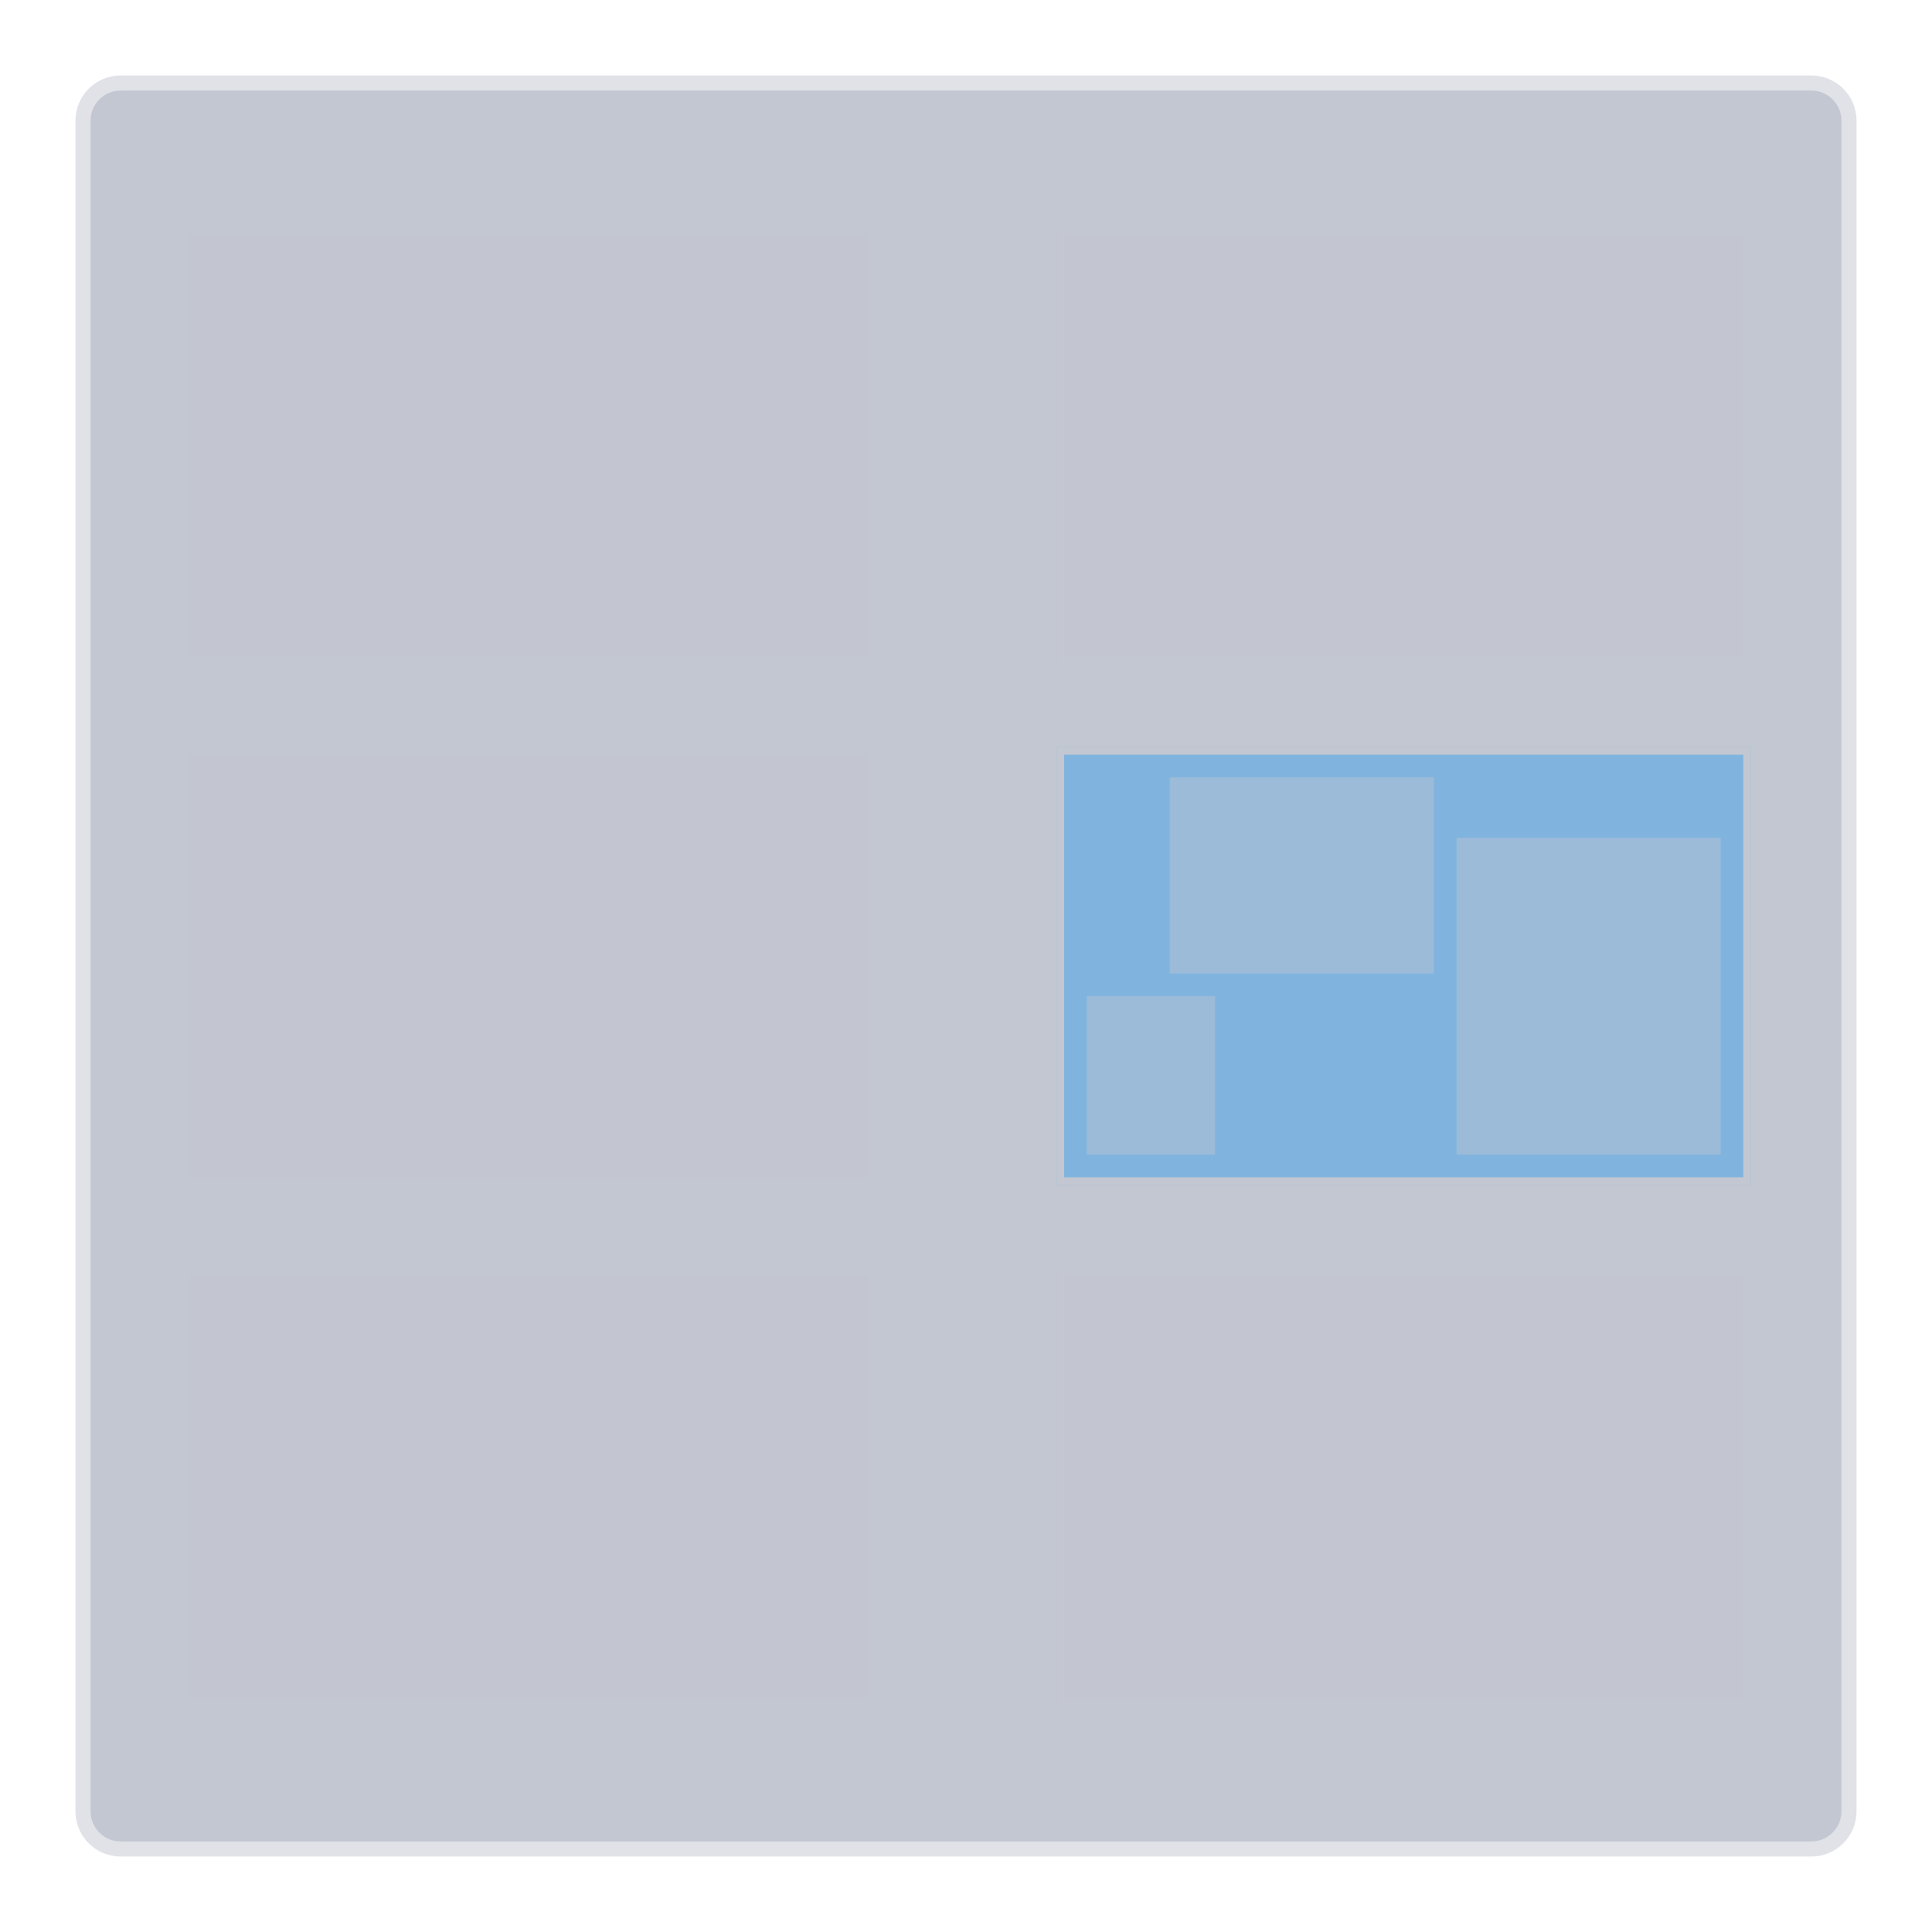 <?xml version="1.0" encoding="UTF-8" standalone="no"?>
<svg
   xmlns:dc="http://purl.org/dc/elements/1.1/"
   xmlns:cc="http://creativecommons.org/ns#"
   xmlns:rdf="http://www.w3.org/1999/02/22-rdf-syntax-ns#"
   xmlns:svg="http://www.w3.org/2000/svg"
   xmlns="http://www.w3.org/2000/svg"
   xmlns:sodipodi="http://sodipodi.sourceforge.net/DTD/sodipodi-0.dtd"
   xmlns:inkscape="http://www.inkscape.org/namespaces/inkscape"
   viewBox="0 0 256 256"
   id="svg2"
   version="1.1"
   inkscape:version="0.91 r13725"
   sodipodi:docname="org.kde.plasma.pager.svg">
  <sodipodi:namedview
     pagecolor="#ffffff"
     bordercolor="#666666"
     borderopacity="1"
     objecttolerance="10"
     gridtolerance="10"
     guidetolerance="10"
     inkscape:pageopacity="0"
     inkscape:pageshadow="2"
     inkscape:window-width="1920"
     inkscape:window-height="1050"
     id="namedview8"
     showgrid="false"
     inkscape:zoom="3.6875"
     inkscape:cx="124.11069"
     inkscape:cy="118.09436"
     inkscape:window-x="0"
     inkscape:window-y="30"
     inkscape:window-maximized="1"
     inkscape:current-layer="svg2" />
  <defs
     id="defs4">
    <style
       id="current-color-scheme"
       type="text/css">
      .ColorScheme-Text {
        color:#4d4d4d;
      }
      .ColorScheme-Background {
        color:#eff0f1;
      }
      .ColorScheme-Highlight {
        color:#3daee9;
      }
      .ColorScheme-ViewText {
        color:#31363b;
      }
      .ColorScheme-ViewBackground {
        color:#fcfcfc;
      }
      .ColorScheme-ViewHover {
        color:#93cee9;
      }
      .ColorScheme-ViewFocus{
        color:#3daee9;
      }
      .ColorScheme-ButtonText {
        color:#31363b;
      }
      .ColorScheme-ButtonBackground {
        color:#eff0f1;
      }
      .ColorScheme-ButtonHover {
        color:#93cee9;
      }
      .ColorScheme-ButtonFocus{
        color:#3daee9;
      }
      </style>
  </defs>
  <path
     style="fill:#c3c7d1;fill-opacity:0.5;stroke:none"
     d="m 16,10 224,0 c 3.324,0 6,2.676 6,6 l 0,224 c 0,3.324 -2.676,6 -6,6 l -224,0 c -3.324,0 -6,-2.676 -6,-6 L 10,16 c 0,-3.324 2.676,-6 6,-6 z"
     class="ColorScheme-ButtonText"
     id="rect4240" />
  <path
     style="fill:#c3c7d1;fill-opacity:1;stroke:none"
     d="m 16,12 224,0 c 2.216,0 4,1.784 4,4 l 0,224 c 0,2.216 -1.784,4 -4,4 l -224,0 c -2.216,0 -4,-1.784 -4,-4 L 12,16 c 0,-2.216 1.784,-4 4,-4 z"
     class="ColorScheme-Background"
     id="rect4238" />
  <rect
     style="opacity:0.4;fill:#1d99f3;fill-opacity:1;stroke:none"
     id="rect5492"
     width="92"
     height="58"
     x="140"
     y="99"
     rx="0"
     ry="0" />
  <path
     style="fill:#c3c7d1;fill-opacity:1;stroke:none" 
     class="ColorScheme-Highlight"
     d="m 140,99 0,58 92,0 0,-58 -92,0 z m 1,1 90,0 0,56 -90,0 0,-56 z"
     id="rect5492-1" />
  <rect
     style="fill:#c3c7d1;fill-opacity:0.4;stroke:none" 
     class="ColorScheme-Highlight"
     id="rect5512"
     width="35"
     height="26"
     x="155"
     y="103" />
  <rect
     style="fill:#c3c7d1;fill-opacity:0.4;stroke:none" 
     class="ColorScheme-Highlight"
     id="rect5514"
     width="35"
     height="42"
     x="193"
     y="111" />
  <rect
     style="fill:#c3c7d1;fill-opacity:0.4;stroke:none" 
     class="ColorScheme-Highlight"
     id="rect5516"
     width="17"
     height="21"
     x="144"
     y="132" />
  <path
     style="fill:#c3c7d1;fill-opacity:0.4;stroke:none" 
     class="ColorScheme-Text"
     d="M 24 30 L 24 88 L 116 88 L 116 30 L 24 30 z M 140 30 L 140 88 L 232 88 L 232 30 L 140 30 z M 24 99 L 24 157 L 116 157 L 116 99 L 24 99 z M 24 168 L 24 226 L 116 226 L 116 168 L 24 168 z M 140 168 L 140 226 L 232 226 L 232 168 L 140 168 z "
     id="rect5492-9-6-3" />
  <path
     style="color:#4d4d4d;opacity:1;fill:#c3c7d1;fill-opacity:1;stroke:none"
     class="ColorScheme-Text"
     d="M 24 30 L 24 88 L 116 88 L 116 30 L 24 30 z M 140 30 L 140 88 L 232 88 L 232 30 L 140 30 z M 25 31 L 115 31 L 115 87 L 25 87 L 25 31 z M 141 31 L 231 31 L 231 87 L 141 87 L 141 31 z M 24 99 L 24 157 L 116 157 L 116 99 L 24 99 z M 25 100 L 115 100 L 115 156 L 25 156 L 25 100 z M 24 168 L 24 226 L 116 226 L 116 168 L 24 168 z M 140 168 L 140 226 L 232 226 L 232 168 L 140 168 z M 25 169 L 115 169 L 115 225 L 25 225 L 25 169 z M 141 169 L 231 169 L 231 225 L 141 225 L 141 169 z "
     id="rect5492-1-0-2-0" />
  <rect
     style="fill:#c3c7d1;fill-opacity:0.4;stroke:none" 
     id="rect5936"
     width="67"
     height="50"
     x="28"
     y="172"
     class="ColorScheme-Text" />
  <rect
     style="fill:#c3c7d1;fill-opacity:0.4;stroke:none" 
     id="rect5938"
     width="42"
     height="45"
     x="70"
     y="177"
     class="ColorScheme-Text" />
  <rect
     style="fill:#c3c7d1;fill-opacity:0.4;stroke:none" 
     id="rect6003"
     width="51"
     height="50"
     x="153"
     y="34"
     class="ColorScheme-Text" />
  <rect
     style="fill:#c3c7d1;fill-opacity:0.4;stroke:none" 
     id="rect6005"
     width="22"
     height="20"
     x="89"
     y="35"
     class="ColorScheme-Text" />
  <rect
     style="fill:#c3c7d1;fill-opacity:0.4;stroke:none" 
     id="rect6007"
     width="35"
     height="31"
     x="31"
     y="51"
     class="ColorScheme-Text" />
  <rect
     style="fill:#c3c7d1;fill-opacity:0.4;stroke:none" 
     id="rect6009"
     width="39"
     height="30"
     x="44"
     y="36"
     class="ColorScheme-Text" />
  <rect
     style="fill:#c3c7d1;fill-opacity:0.4;stroke:none" 
     id="rect6011"
     width="79"
     height="47"
     x="33"
     y="106"
     class="ColorScheme-Text" />
  <rect
     style="fill:#c3c7d1;fill-opacity:0.4;stroke:none" 
     id="rect6013"
     width="44"
     height="35"
     x="182"
     y="39"
     class="ColorScheme-Text" />
  <rect
     style="fill:#c3c7d1;fill-opacity:0.4;stroke:none" 
     id="rect6015"
     width="67"
     height="36"
     x="145"
     y="47"
     class="ColorScheme-Text" />
</svg>
